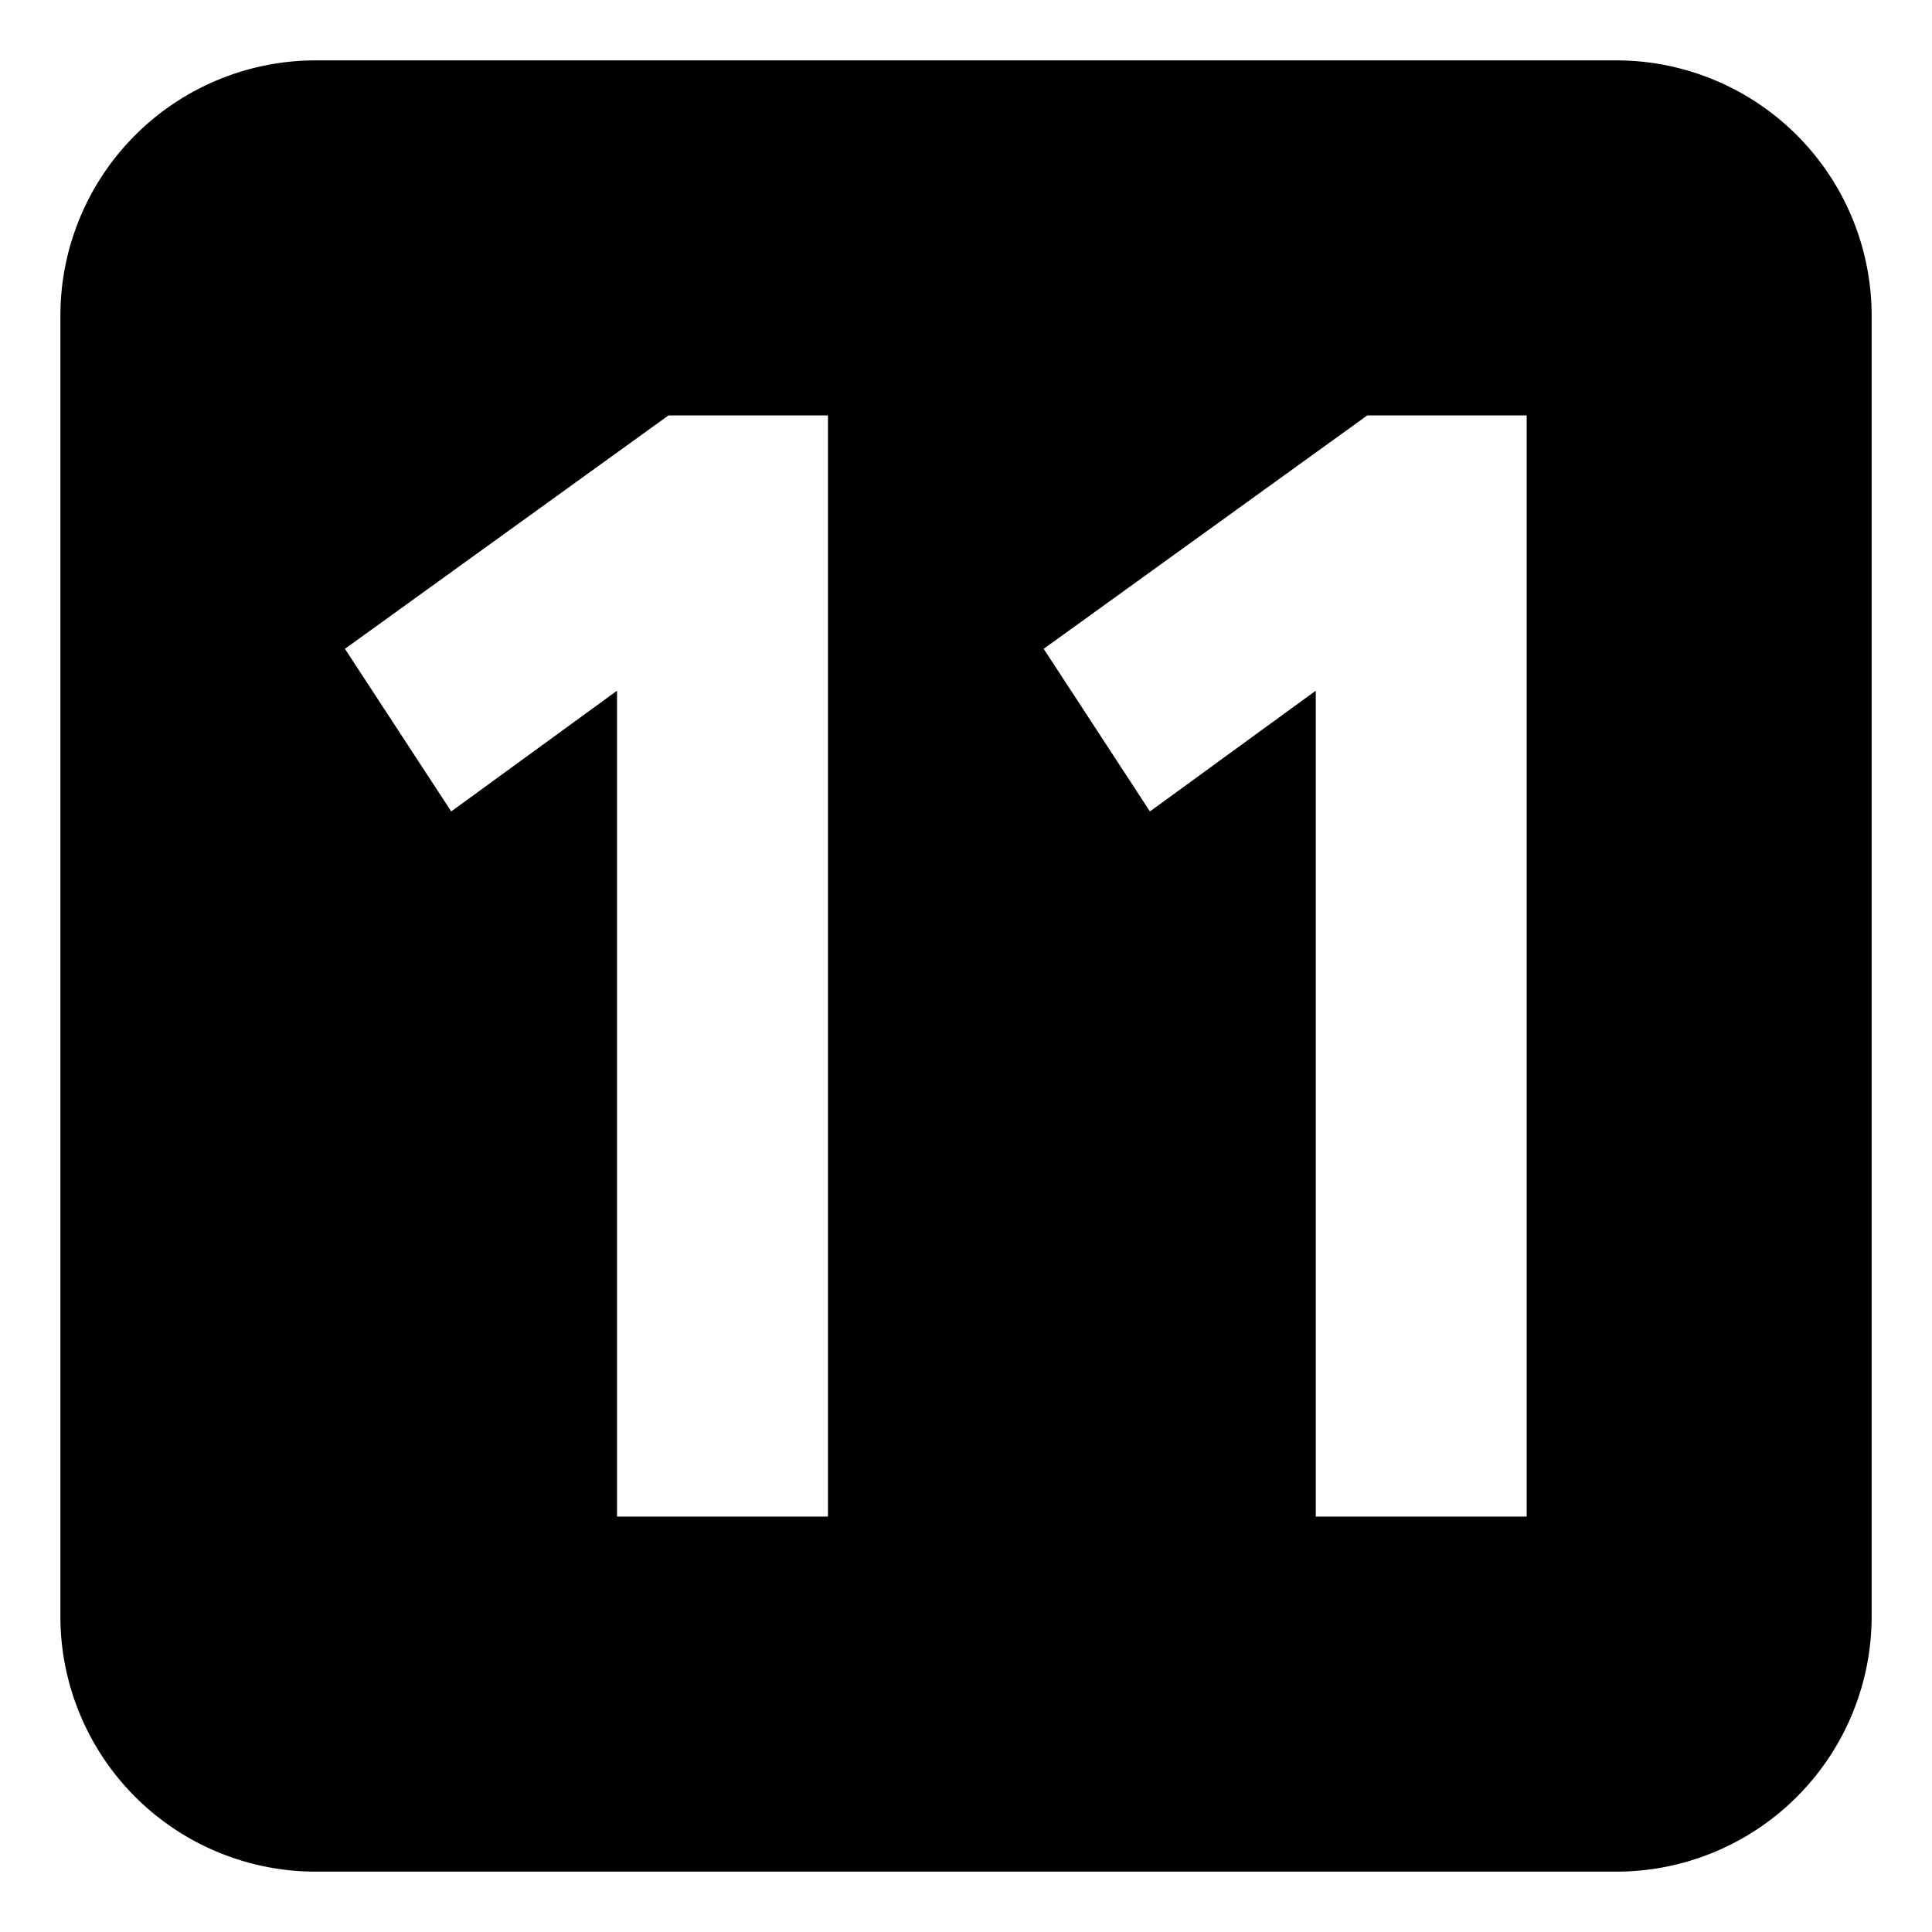<?xml version="1.0" encoding="UTF-8" standalone="no"?>
<!-- Created with Inkscape (http://www.inkscape.org/) -->

<svg
   width="256"
   height="256"
   viewBox="0 0 67.733 67.733"
   version="1.1"
   id="svg1"
   xmlns="http://www.w3.org/2000/svg"
   xmlns:svg="http://www.w3.org/2000/svg">
  <defs
     id="defs1">
    <rect
       x="31.48"
       y="31.48"
       width="200.684"
       height="189.535"
       id="rect2" />
  </defs>
  <g
     id="layer1">
    <path
       id="rect1"
       style="display:inline;fill:#000000;fill-opacity:1;stroke-width:0.189"
       d="M 11.07 2.117 A 8.953 8.953 0 0 0 2.117 11.07 L 2.117 56.664 A 8.953 8.953 0 0 0 11.07 65.617 L 56.664 65.617 A 8.953 8.953 0 0 0 65.617 56.664 L 65.617 11.07 A 8.953 8.953 0 0 0 56.664 2.117 L 11.07 2.117 z M 23.438 14.563 L 29.027 14.563 L 29.027 53.17 L 21.632 53.17 L 21.632 24.215 L 15.819 28.448 L 12.093 22.747 L 23.438 14.563 z M 47.936 14.563 L 53.523 14.563 L 53.523 53.17 L 46.129 53.17 L 46.129 24.215 L 40.315 28.448 L 36.59 22.747 L 47.936 14.563 z " />
  </g>
</svg>
